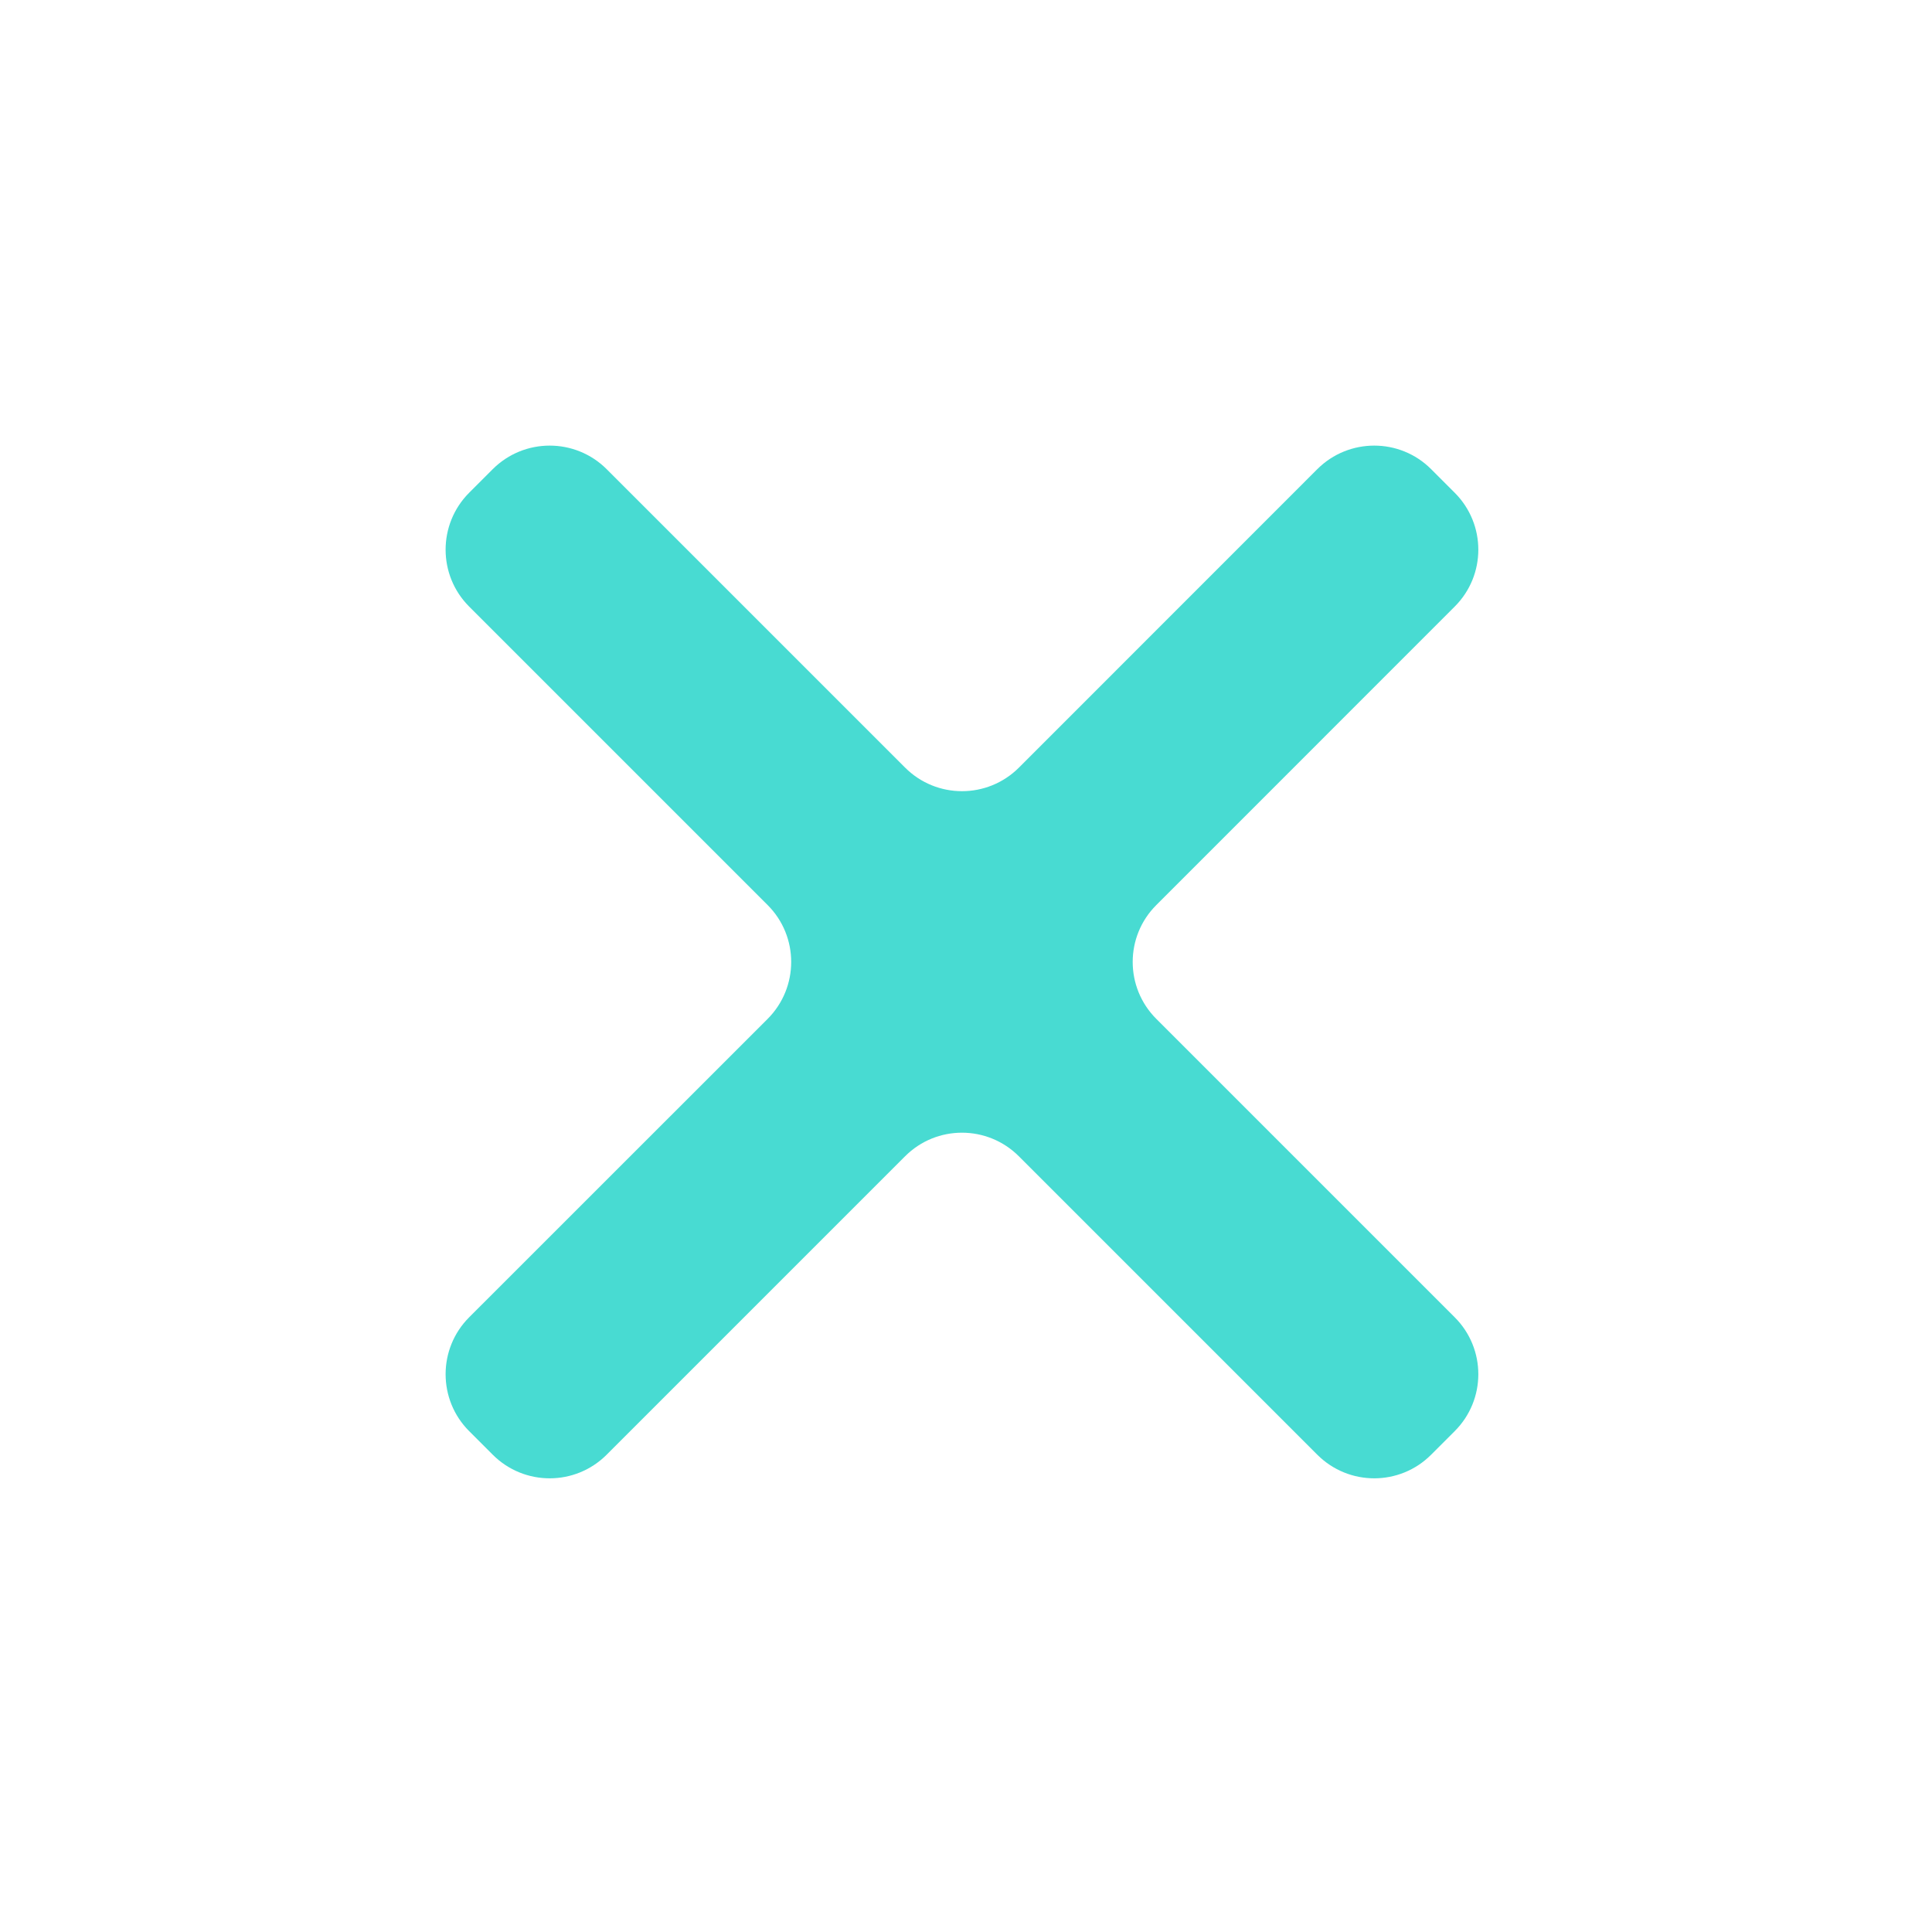 <svg width="24" height="24" viewBox="0 0 24 24" fill="none" xmlns="http://www.w3.org/2000/svg">
<path d="M6.121 5.828L5.828 6.121C5.438 6.512 5.438 7.145 5.828 7.535L9.536 11.243C9.926 11.633 9.926 12.266 9.536 12.657L5.828 16.364C5.438 16.754 5.438 17.388 5.828 17.778L6.121 18.071C6.512 18.462 7.145 18.462 7.536 18.071L11.243 14.364C11.633 13.973 12.266 13.973 12.657 14.364L16.364 18.071C16.755 18.462 17.388 18.462 17.778 18.071L18.071 17.778C18.462 17.388 18.462 16.754 18.071 16.364L14.364 12.657C13.973 12.266 13.973 11.633 14.364 11.243L18.071 7.535C18.462 7.145 18.462 6.512 18.071 6.121L17.778 5.828C17.388 5.438 16.755 5.438 16.364 5.828L12.657 9.536C12.266 9.926 11.633 9.926 11.243 9.535L7.536 5.828C7.145 5.438 6.512 5.438 6.121 5.828Z" fill="#48DBD2"/>
</svg>
